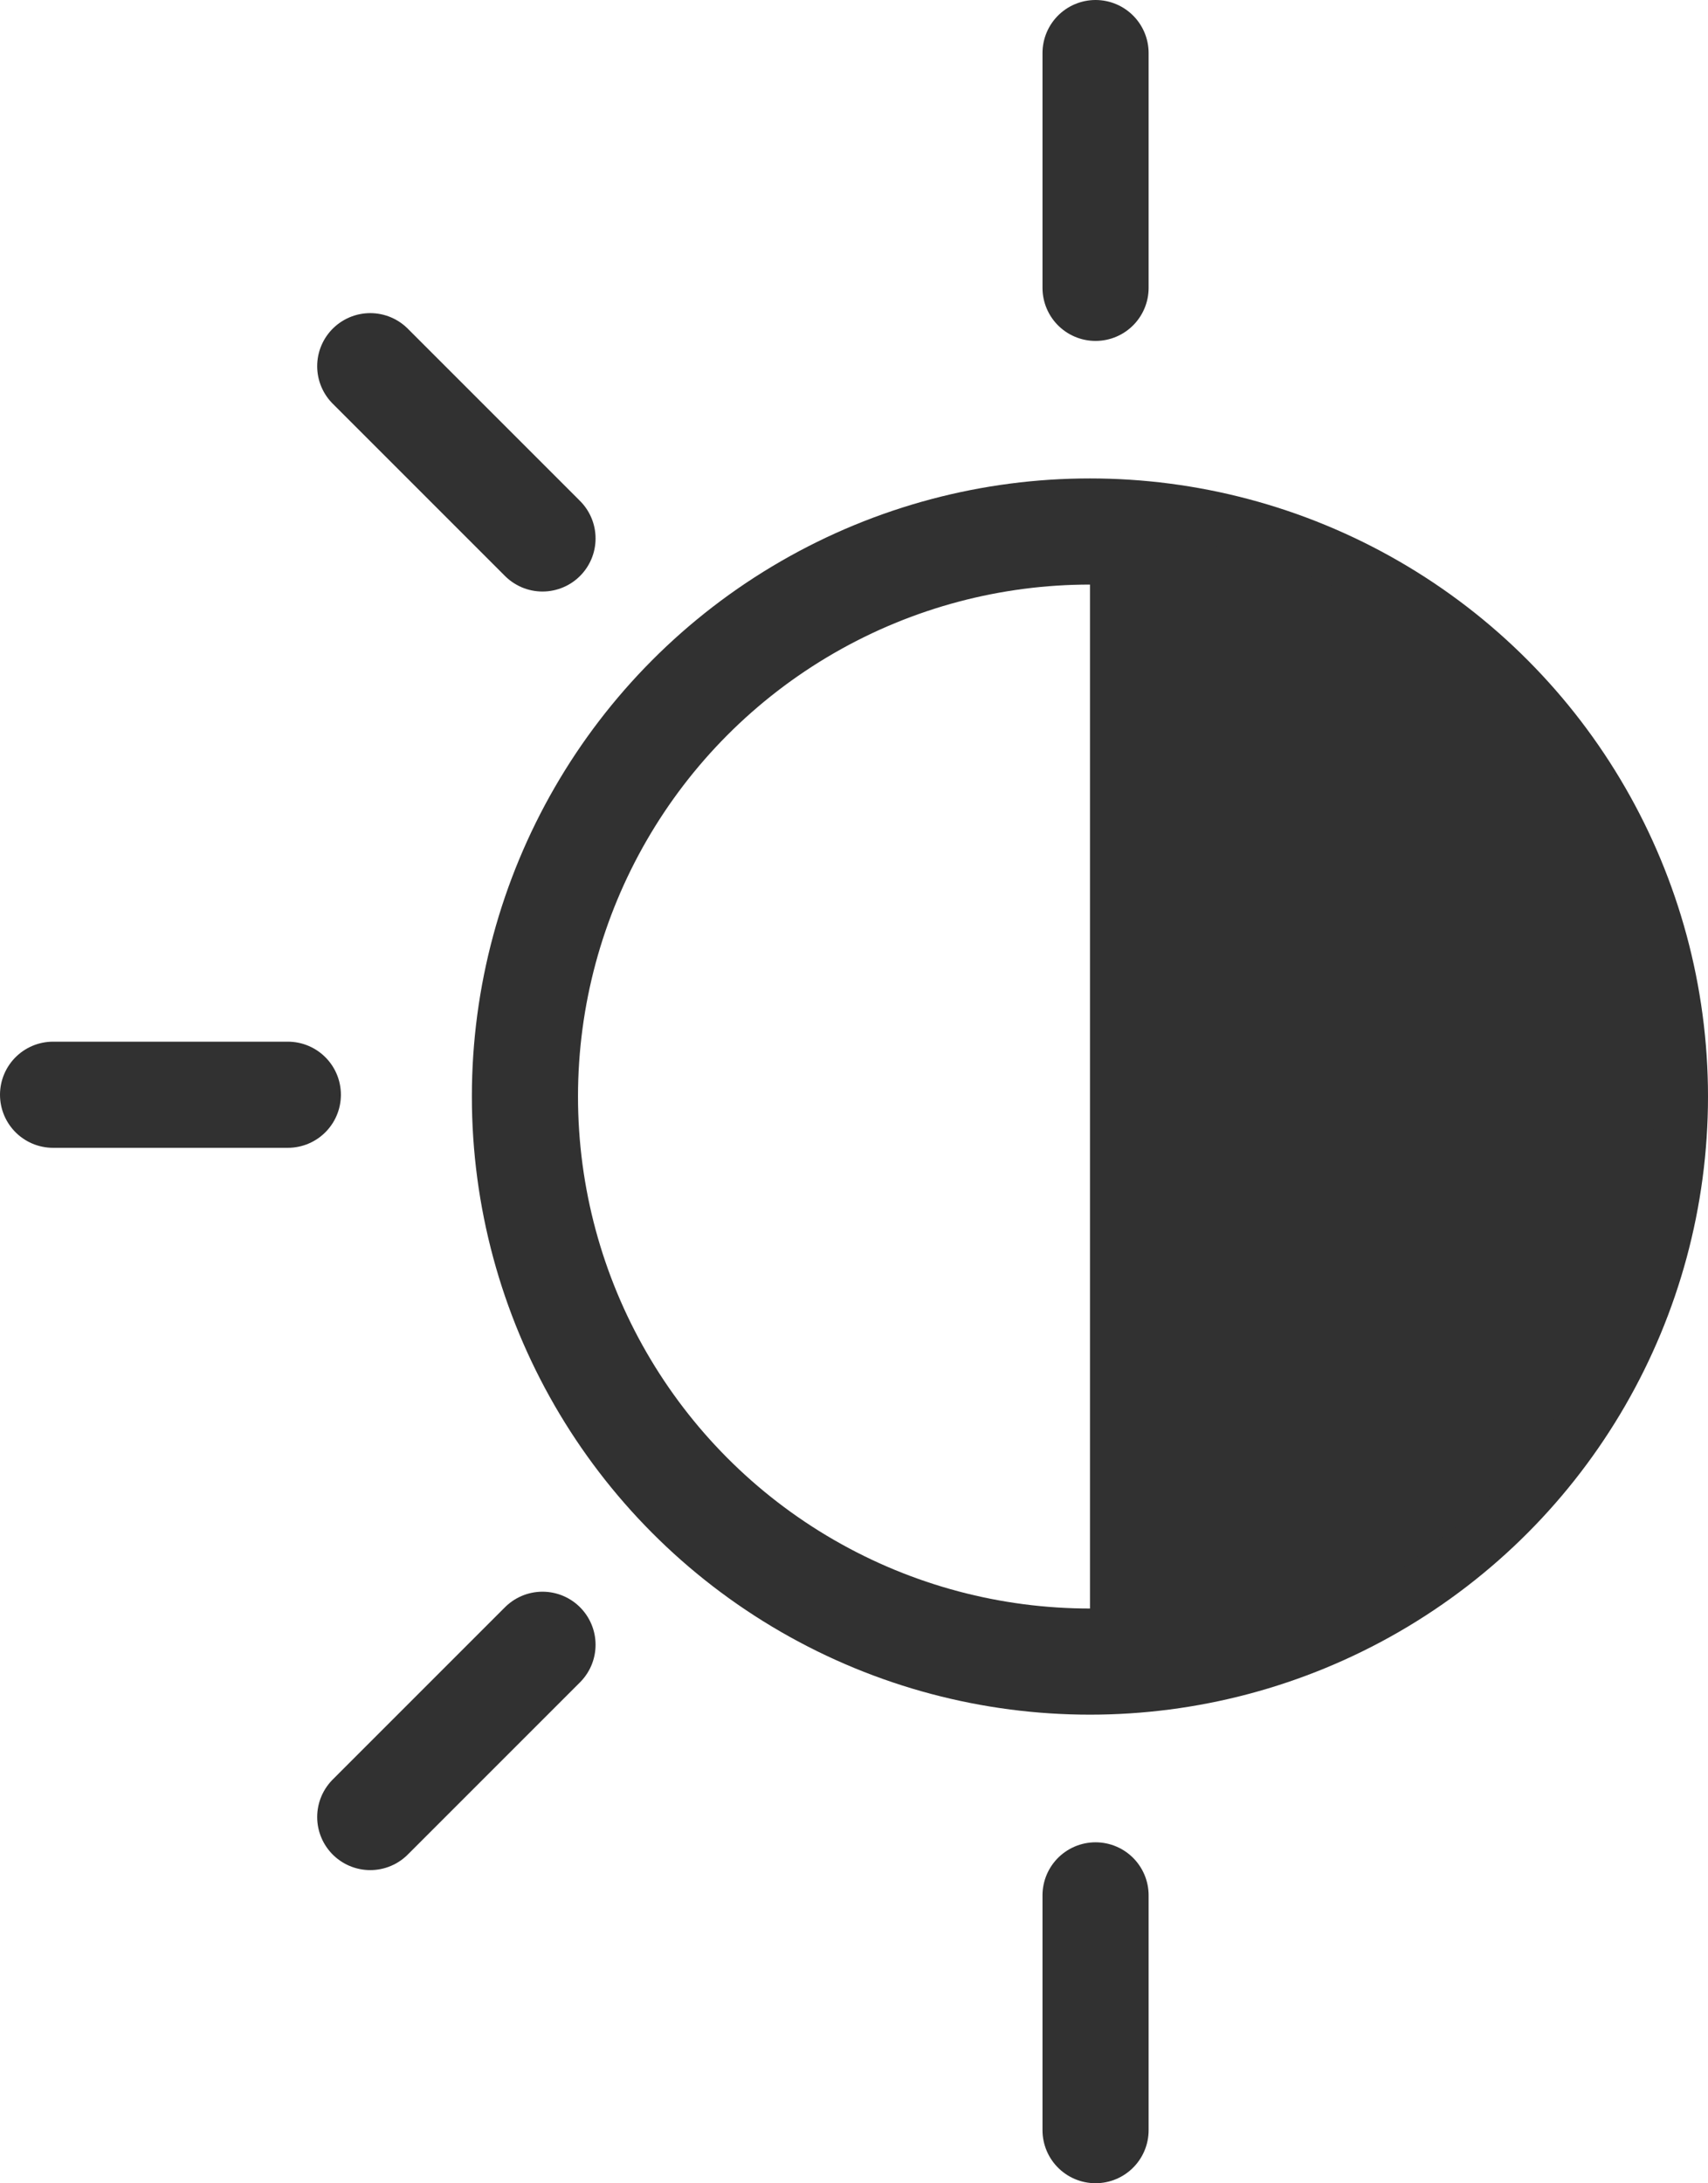 <svg xmlns="http://www.w3.org/2000/svg" width="32.186" height="41.138" viewBox="0 0 32.186 41.138"><defs><style>.a{fill:none;stroke:#313131;stroke-linecap:round;stroke-miterlimit:10;stroke-width:2px;}.b{fill:#313131;}</style></defs><g transform="translate(2887.498 -11137.09)"><line class="a" x2="4.424" transform="translate(-2886.498 11157.718)"/><line class="a" y2="4.424" transform="translate(-2866.853 11172.804)"/><line class="a" y2="4.424" transform="translate(-2866.853 11138.09)"/><line class="a" x1="3.246" y2="3.246" transform="translate(-2880.521 11168.082)"/><line class="a" x1="3.246" y1="3.246" transform="translate(-2880.521 11143.99)"/><circle class="a" cx="10.647" cy="10.647" r="10.647" transform="translate(-2877.606 11147.105)"/><path class="b" d="M-2867.43,11168.181a10.649,10.649,0,0,0,10.647-10.647,10.648,10.648,0,0,0-10.647-10.647Z" transform="translate(0.472 0.217)"/></g></svg>